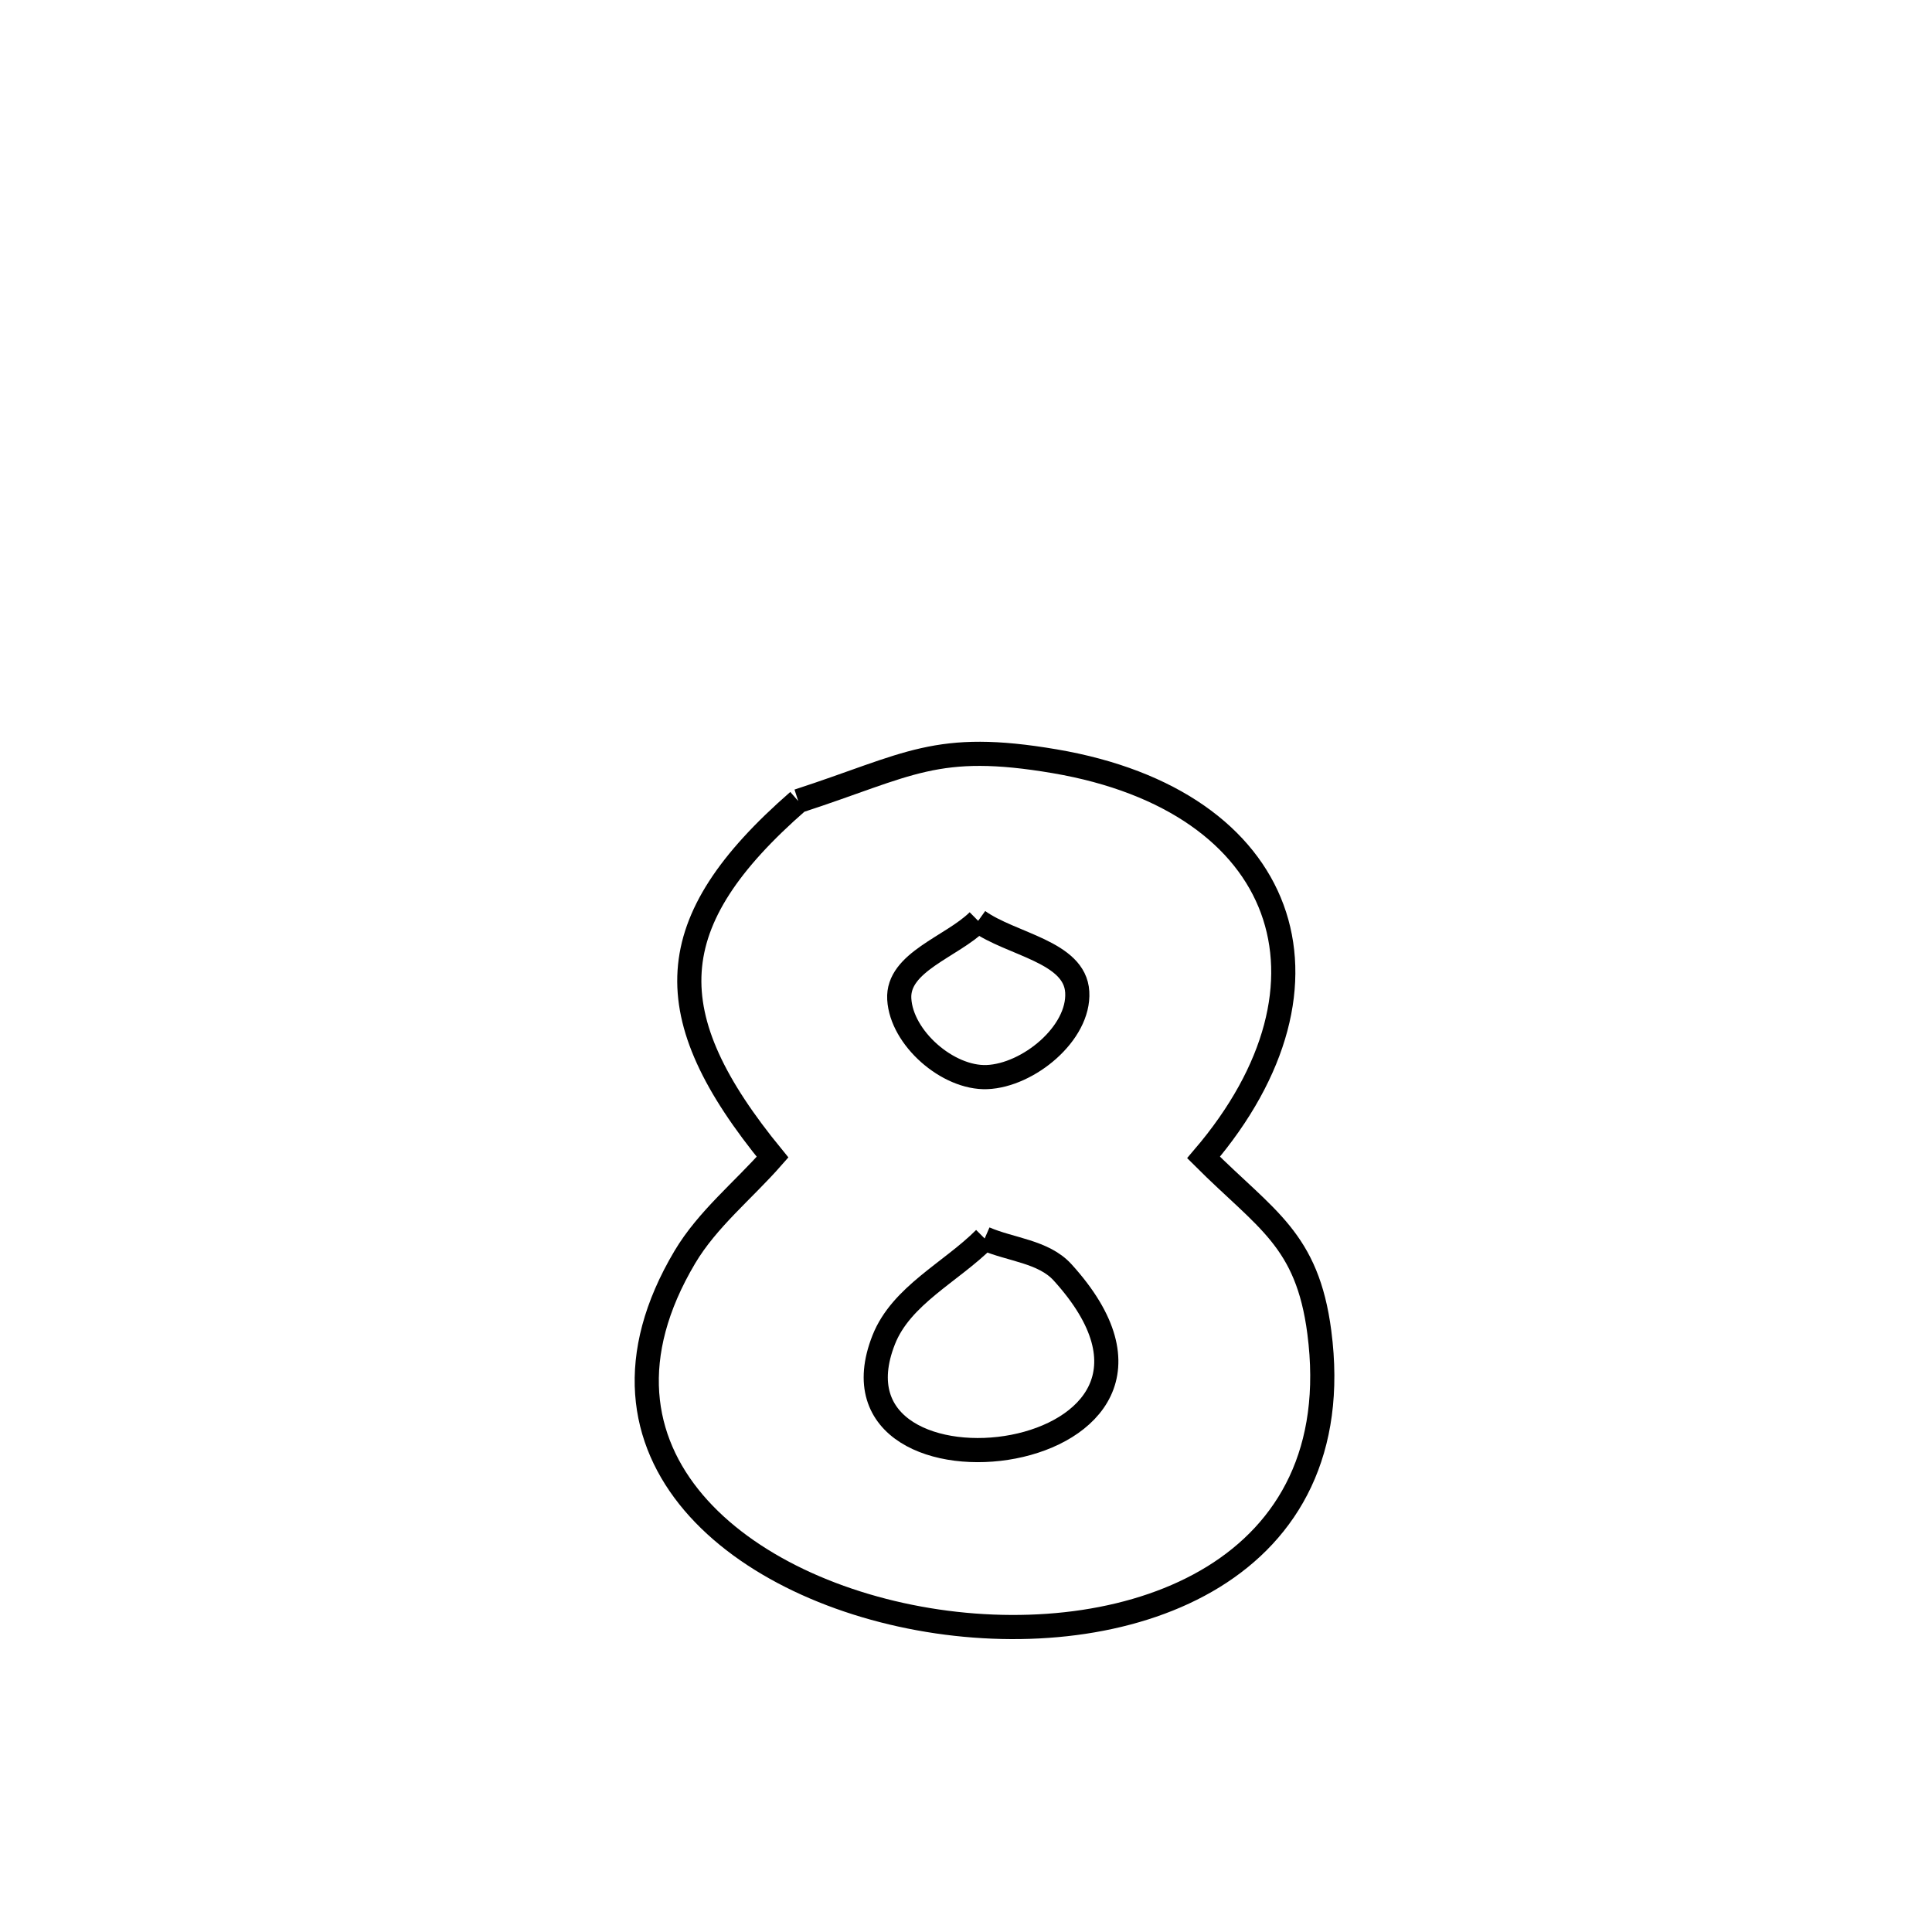 <svg xmlns="http://www.w3.org/2000/svg" viewBox="0.0 0.0 24.0 24.0" height="200px" width="200px"><path fill="none" stroke="black" stroke-width=".3" stroke-opacity="1.0"  filling="0" d="M9.916 9.951 L9.916 9.951 C11.304 9.499 11.625 9.205 13.104 9.457 C15.998 9.951 16.796 12.216 14.951 14.378 L14.951 14.378 C15.725 15.151 16.239 15.395 16.389 16.549 C16.775 19.505 14.075 20.5 11.643 20.142 C9.211 19.784 7.048 18.073 8.507 15.617 C8.788 15.144 9.233 14.789 9.597 14.374 L9.597 14.374 C8.15 12.607 8.19 11.456 9.916 9.951 L9.916 9.951"></path>
<path fill="none" stroke="black" stroke-width=".3" stroke-opacity="1.0"  filling="0" d="M12.151 11.439 L12.151 11.439 C12.561 11.734 13.354 11.82 13.382 12.324 C13.411 12.837 12.773 13.36 12.26 13.38 C11.774 13.398 11.198 12.895 11.171 12.41 C11.145 11.95 11.824 11.762 12.151 11.439 L12.151 11.439"></path>
<path fill="none" stroke="black" stroke-width=".3" stroke-opacity="1.0"  filling="0" d="M12.232 15.385 L12.232 15.385 C12.554 15.525 12.961 15.545 13.198 15.804 C15.414 18.241 10.099 18.866 10.978 16.643 C11.196 16.092 11.814 15.804 12.232 15.385 L12.232 15.385"></path></svg>